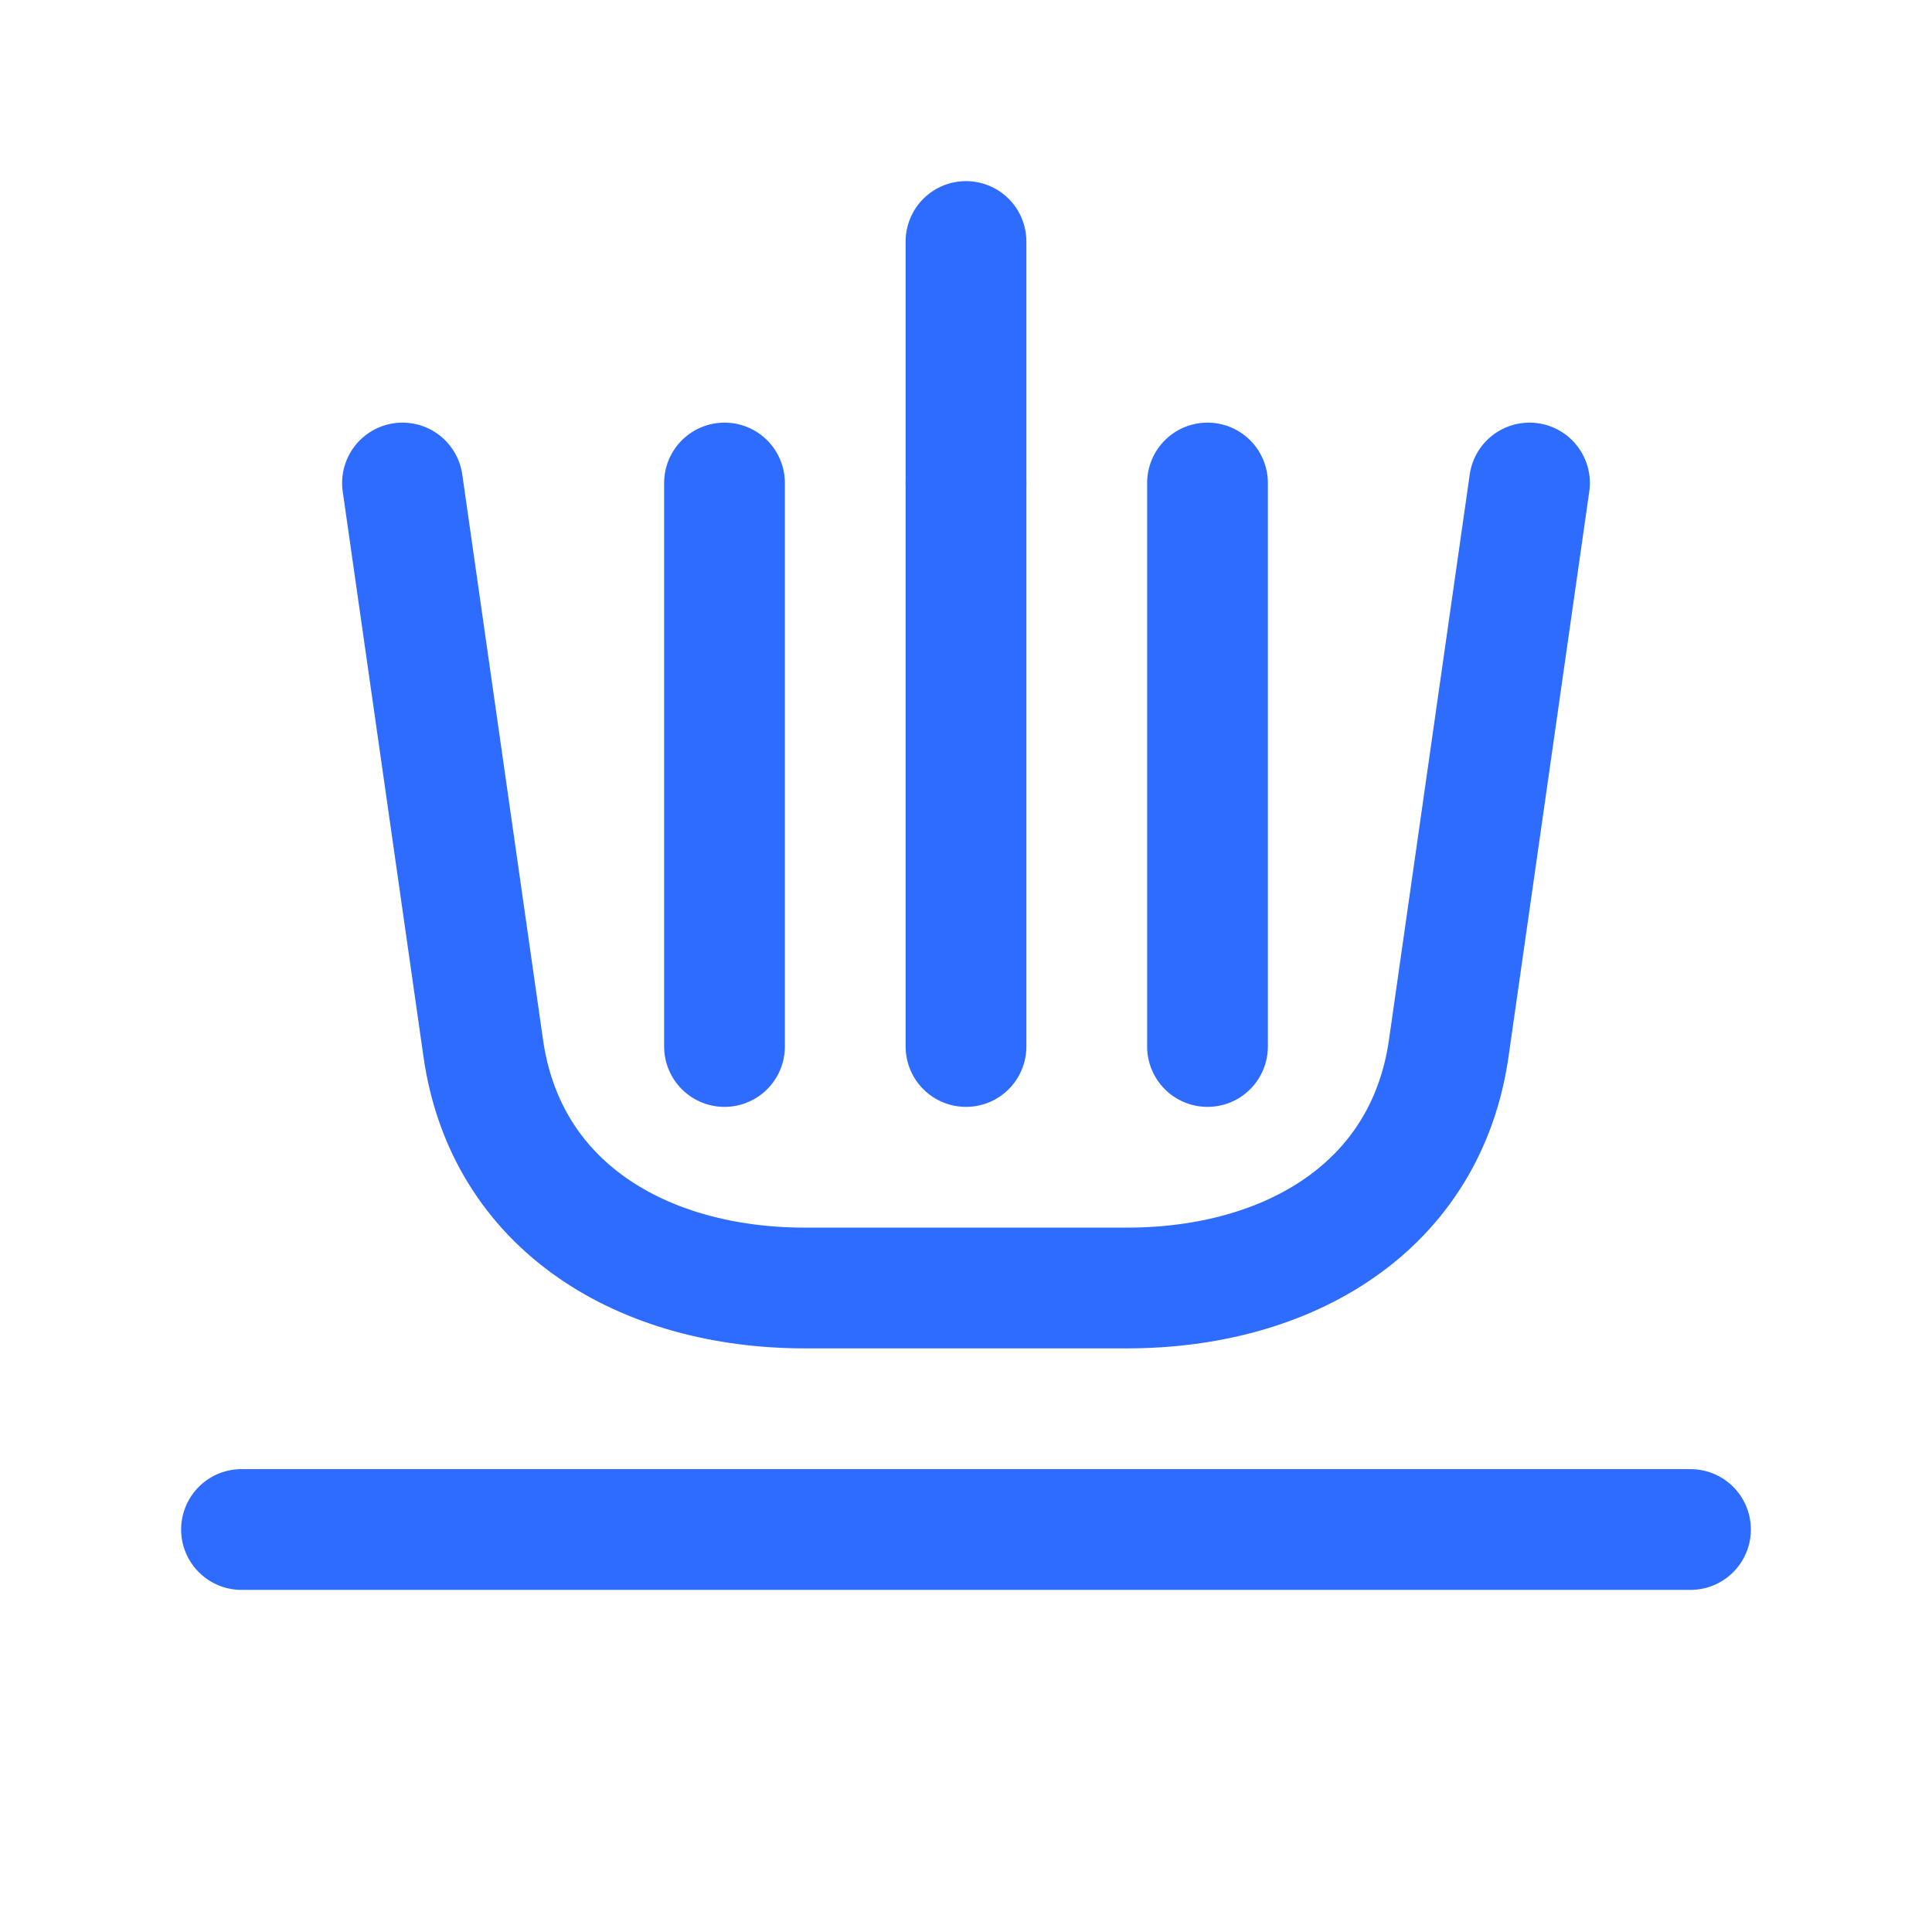<svg xmlns="http://www.w3.org/2000/svg" viewBox="0 0 24 24" width="100" height="100" fill="none" stroke="#2e6cff" stroke-width="1.5" stroke-linecap="round" stroke-linejoin="round">
  <path d="M3 19h18"></path>
  <path d="M5 6l1 7c.275 2 2 3 4 3h4c2 0 3.725 -1 4 -3l1 -7"></path>
  <path d="M12 6v7"></path>
  <path d="M9 6v7"></path>
  <path d="M15 6v7"></path>
  <path d="M12 3v3"></path>
</svg>